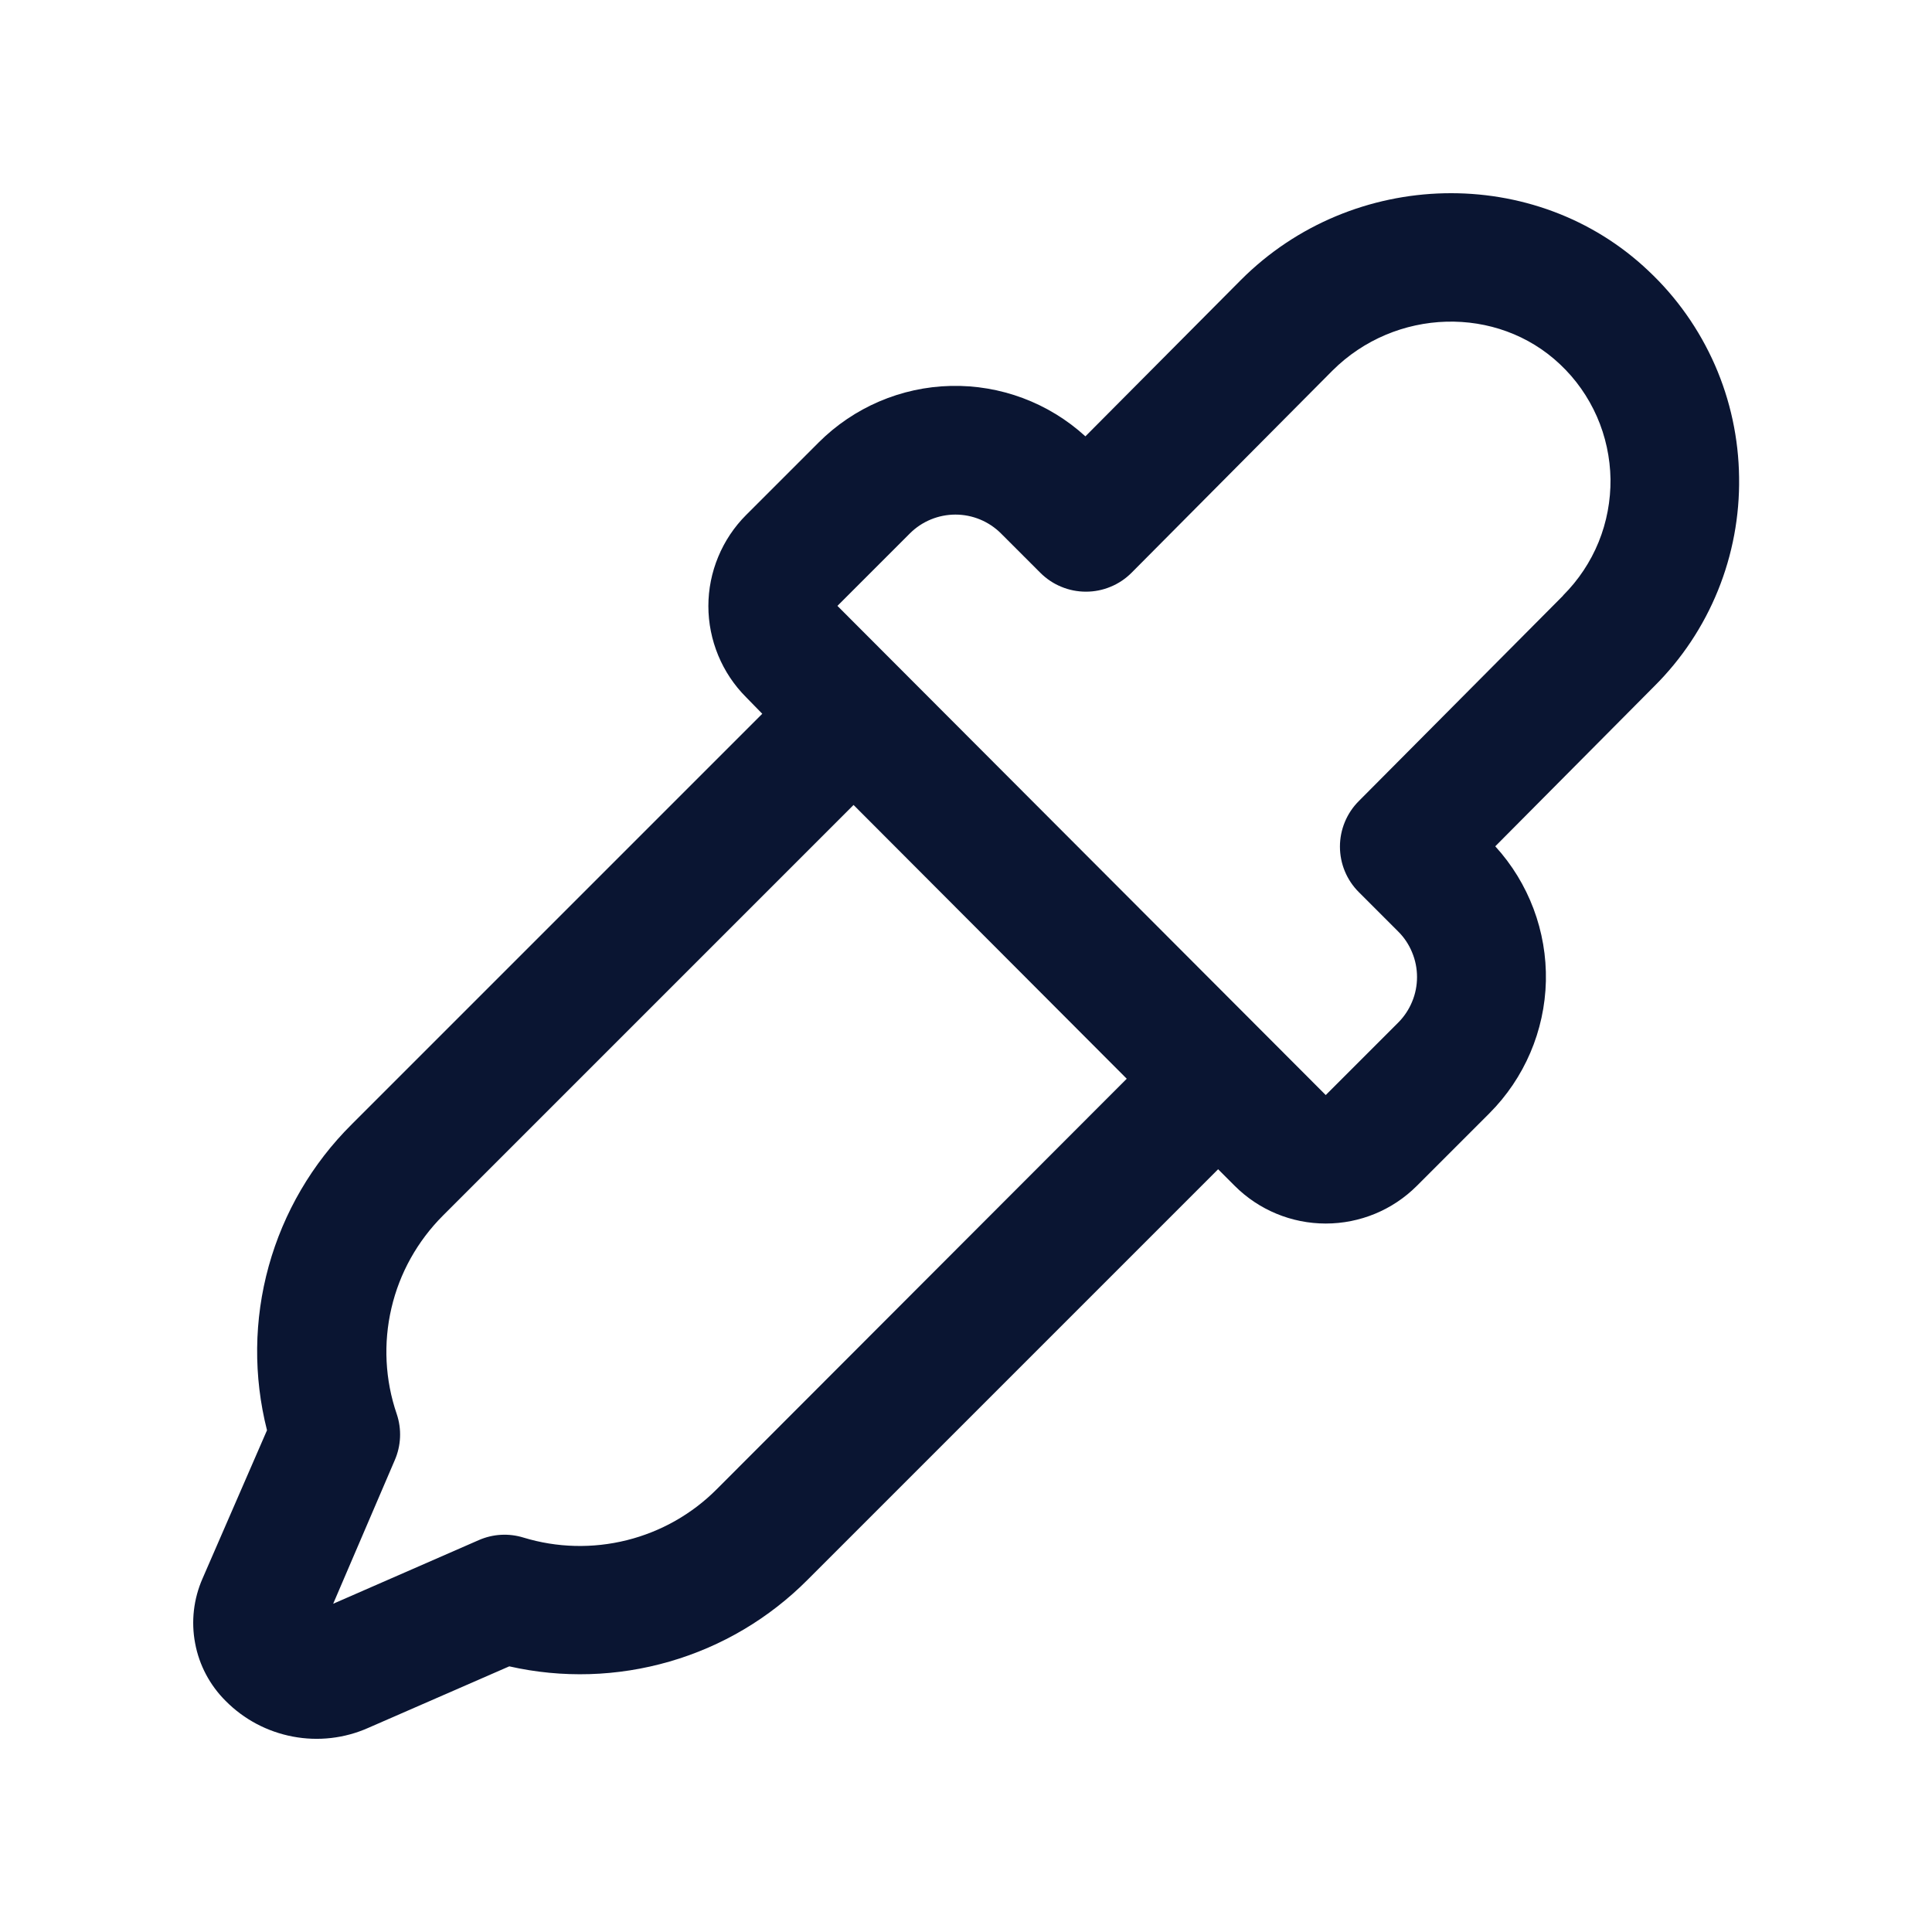 <svg width="20" height="20" viewBox="0 0 20 20" fill="none" xmlns="http://www.w3.org/2000/svg">
<path d="M18.003 4.942C17.998 4.54 17.913 4.144 17.752 3.777C17.59 3.409 17.357 3.078 17.064 2.803C15.898 1.697 14.004 1.738 12.846 2.898L11.236 4.517C10.856 4.17 10.357 3.983 9.842 3.995C9.328 4.007 8.838 4.217 8.474 4.581L7.724 5.331C7.6 5.455 7.502 5.602 7.435 5.764C7.368 5.925 7.333 6.099 7.333 6.274C7.333 6.449 7.368 6.623 7.435 6.785C7.502 6.947 7.6 7.094 7.724 7.218L7.891 7.389L3.641 11.639C3.232 12.045 2.936 12.551 2.782 13.106C2.628 13.661 2.622 14.247 2.764 14.806L2.097 16.34C2.004 16.551 1.977 16.785 2.02 17.011C2.062 17.238 2.173 17.446 2.336 17.608C2.525 17.799 2.767 17.927 3.031 17.977C3.294 18.027 3.567 17.996 3.812 17.887L5.272 17.25C5.82 17.374 6.391 17.357 6.932 17.2C7.472 17.044 7.963 16.753 8.36 16.354L12.61 12.104L12.782 12.276C13.032 12.526 13.371 12.666 13.724 12.666C14.078 12.666 14.417 12.526 14.667 12.276L15.417 11.526C15.781 11.162 15.991 10.671 16.003 10.156C16.014 9.641 15.826 9.141 15.479 8.761L17.124 7.105C17.409 6.822 17.633 6.485 17.784 6.113C17.935 5.741 18.009 5.343 18.003 4.942ZM7.419 15.417C7.163 15.674 6.841 15.856 6.489 15.944C6.136 16.032 5.767 16.023 5.419 15.917C5.267 15.87 5.103 15.879 4.957 15.943L3.449 16.602L4.086 15.117C4.152 14.966 4.16 14.795 4.107 14.638C3.986 14.285 3.967 13.905 4.052 13.542C4.136 13.179 4.322 12.847 4.586 12.583L8.836 8.333L11.664 11.167L7.419 15.417ZM16.18 6.167L14.066 8.293C13.941 8.418 13.871 8.588 13.871 8.764C13.871 8.941 13.941 9.11 14.066 9.235L14.474 9.643C14.536 9.704 14.585 9.778 14.618 9.859C14.652 9.94 14.669 10.027 14.669 10.114C14.669 10.202 14.652 10.289 14.618 10.37C14.585 10.45 14.536 10.524 14.474 10.586L13.724 11.336L8.669 6.272L9.419 5.522C9.544 5.397 9.714 5.327 9.891 5.327C10.067 5.327 10.237 5.397 10.362 5.522L10.769 5.929C10.831 5.991 10.905 6.041 10.986 6.074C11.067 6.108 11.154 6.125 11.242 6.125C11.329 6.125 11.416 6.108 11.497 6.074C11.578 6.041 11.652 5.991 11.714 5.929L13.792 3.838C14.443 3.187 15.5 3.157 16.149 3.771C16.312 3.924 16.441 4.108 16.531 4.312C16.621 4.517 16.668 4.737 16.672 4.96C16.674 5.183 16.633 5.404 16.549 5.611C16.465 5.817 16.34 6.005 16.182 6.163L16.18 6.167Z" fill="#0A1532"/>
</svg>
